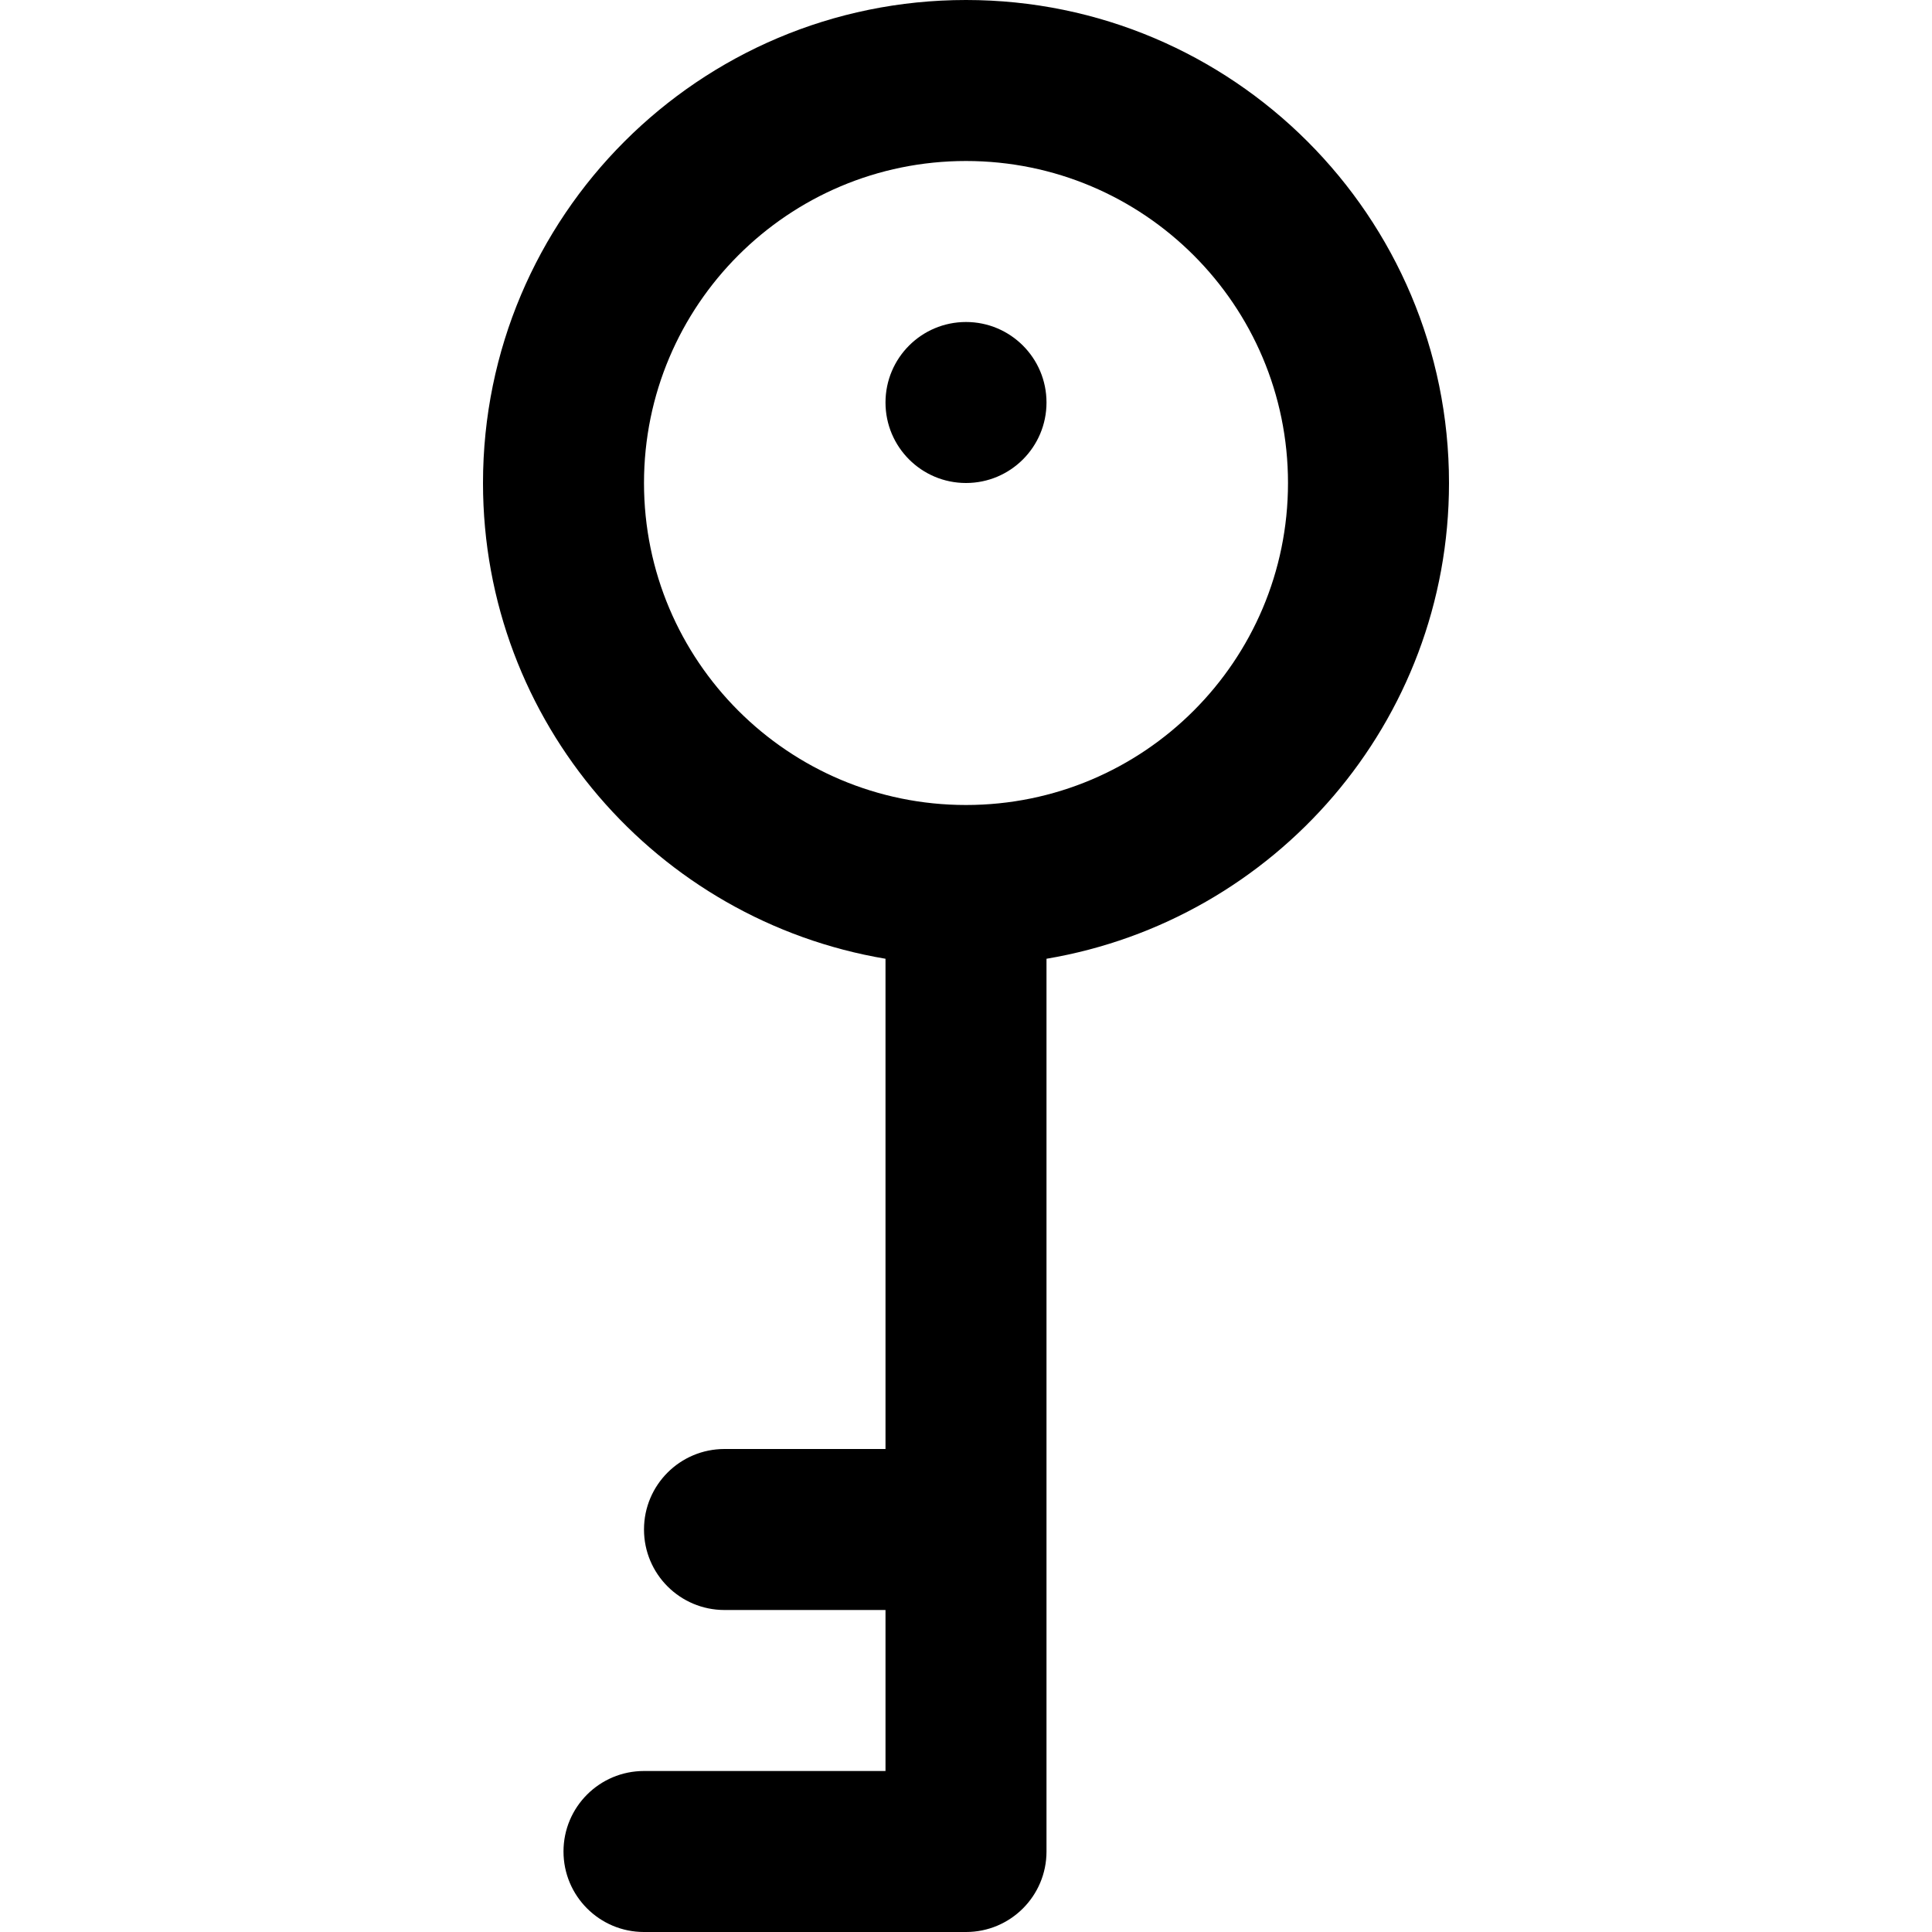 <svg viewBox="0 0 24 24" fill="currentColor"><path d="M12 4c-.552 0-1 .447-1 1s.448 1 1 1 1-.447 1-1-.448-1-1-1zm0-4C8.686 0 6 2.687 6 6c0 2.973 2.164 5.433 5 5.91V18H9c-.552 0-1 .447-1 1s.448 1 1 1h2v2H8c-.552 0-1 .447-1 1s.448 1 1 1h4c.552 0 1-.447 1-1V11.91c2.836-.478 5-2.938 5-5.91 0-3.313-2.687-6-6-6zm0 10c-2.209 0-4-1.791-4-4s1.791-4 4-4 4 1.791 4 4-1.791 4-4 4z"/></svg>